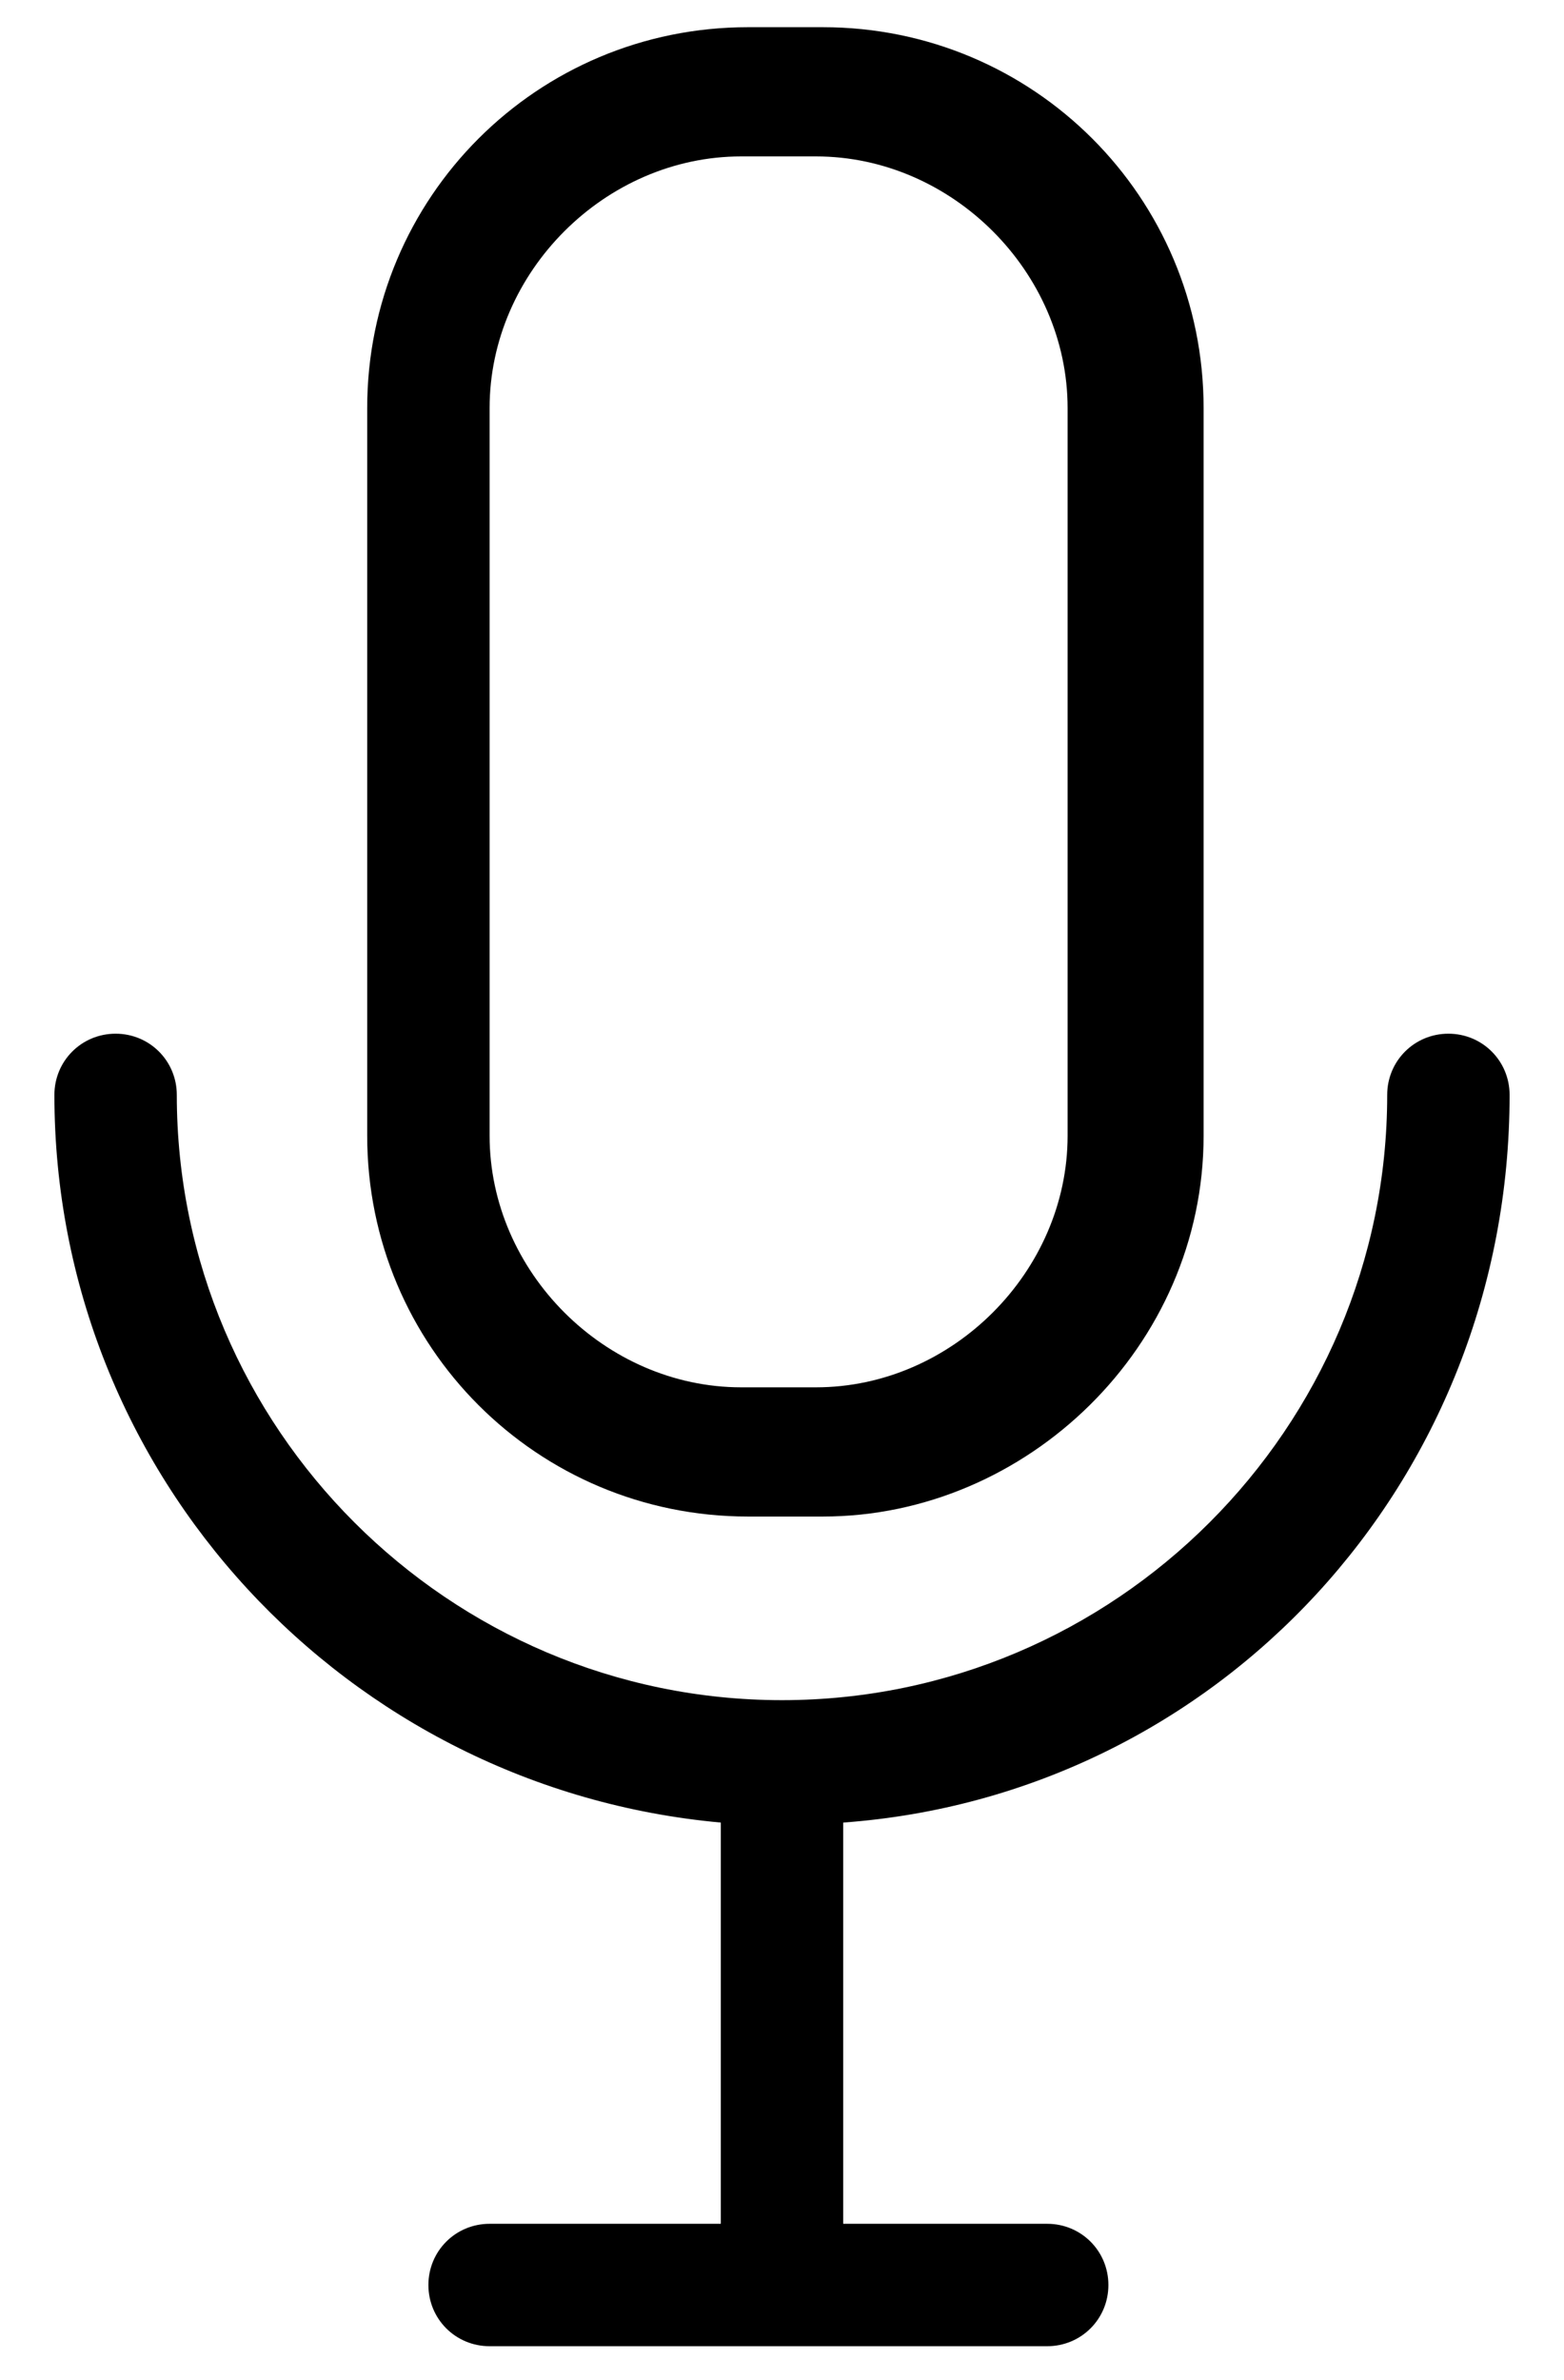 <svg version="1.1" xmlns="http://www.w3.org/2000/svg" xmlns:xlink="http://www.w3.org/1999/xlink" viewBox="0 0 23 35" style="enable-background:new 0 0 23 35;" xml:space="preserve">
<path d="M12.1,22.3h-1.1c-3.1,0-5.6-2.5-5.6-5.6V6c0-3.1,2.5-5.6,5.6-5.6h1.1c3.1,0,5.6,2.5,5.6,5.6v10.7 C17.7,19.8,15.1,22.3,12.1,22.3z M10.9,2.3C8.9,2.3,7.2,4,7.2,6v10.7c0,2,1.7,3.7,3.7,3.7h1.1c2,0,3.7-1.7,3.7-3.7V6 c0-2-1.7-3.7-3.7-3.7H10.9z"/>
<path d="M12.4,26.8v5.9h3c0.5,0,0.9,0.4,0.9,0.9c0,0.5-0.4,0.9-0.9,0.9H7.2c-0.5,0-0.9-0.4-0.9-0.9 c0-0.5,0.4-0.9,0.9-0.9h3.4v-5.9c-5.5-0.5-9.8-5.1-9.8-10.7c0-0.5,0.4-0.9,0.9-0.9c0.5,0,0.9,0.4,0.9,0.9c0,4.9,4,8.9,8.9,8.9 s8.9-4,8.9-8.9c0-0.5,0.4-0.9,0.9-0.9c0.5,0,0.9,0.4,0.9,0.9C22.2,21.8,17.9,26.4,12.4,26.8z"/>
</svg>
